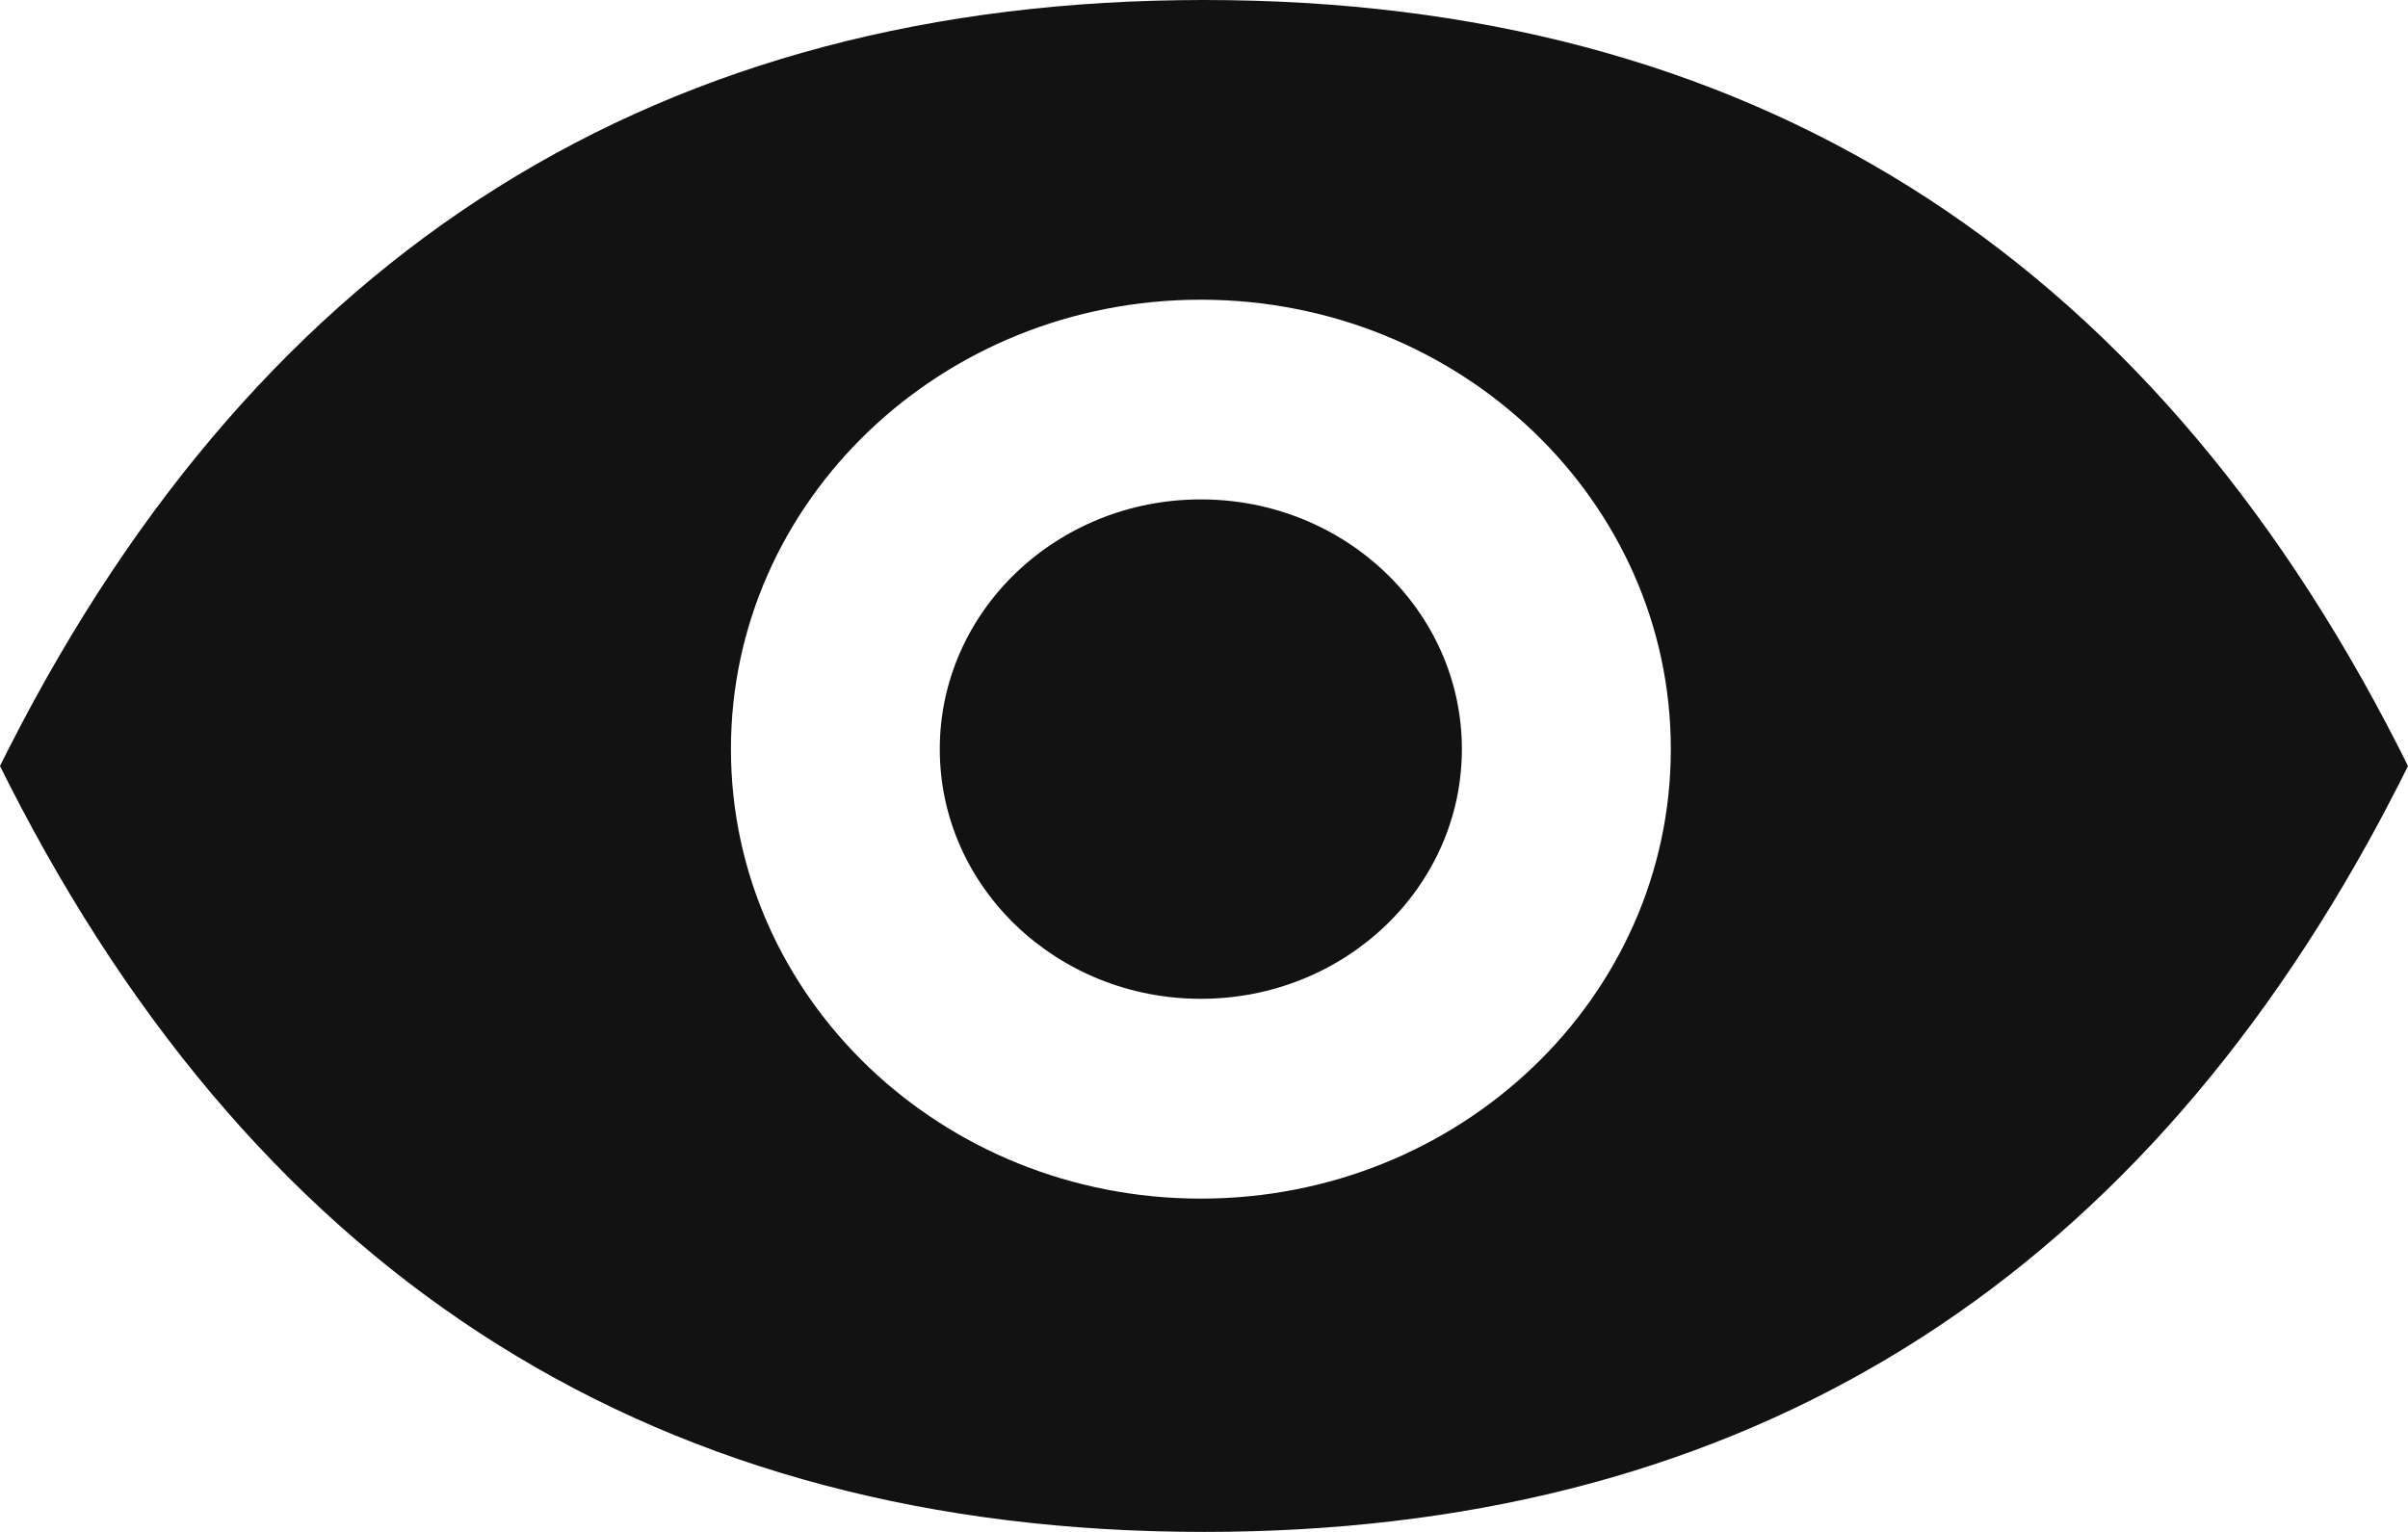 <?xml version="1.0" encoding="UTF-8"?>
<svg viewBox="0 0 22 14" version="1.1" xmlns="http://www.w3.org/2000/svg" xmlns:xlink="http://www.w3.org/1999/xlink">
    <g stroke="none" stroke-width="1" fill="none" fill-rule="evenodd">
        <g transform="translate(-516, -1728)" fill="#121212">
            <g transform="translate(515, 1723)">
                <path d="M12,5 C16.959,5 20.598,7.279 22.918,11.837 L23,12.001 L22.918,12.164 C22.826,12.344 22.733,12.521 22.637,12.693 C20.308,16.898 16.763,19 12,19 C7.042,19 3.403,16.721 1.082,12.164 L1,12 L1.082,11.837 C3.402,7.279 7.042,5 12,5 Z M11.971,7.739 C9.6,7.739 7.678,9.578 7.678,11.846 C7.678,14.115 9.6,15.954 11.971,15.954 C14.342,15.954 16.265,14.115 16.265,11.846 C16.265,9.578 14.342,7.739 11.971,7.739 Z M11.971,9.564 C13.289,9.564 14.356,10.586 14.356,11.846 C14.356,13.107 13.289,14.128 11.971,14.128 C10.654,14.128 9.586,13.107 9.586,11.846 C9.586,10.586 10.654,9.564 11.971,9.564 Z"></path>
            </g>
        </g>
    </g>
</svg>